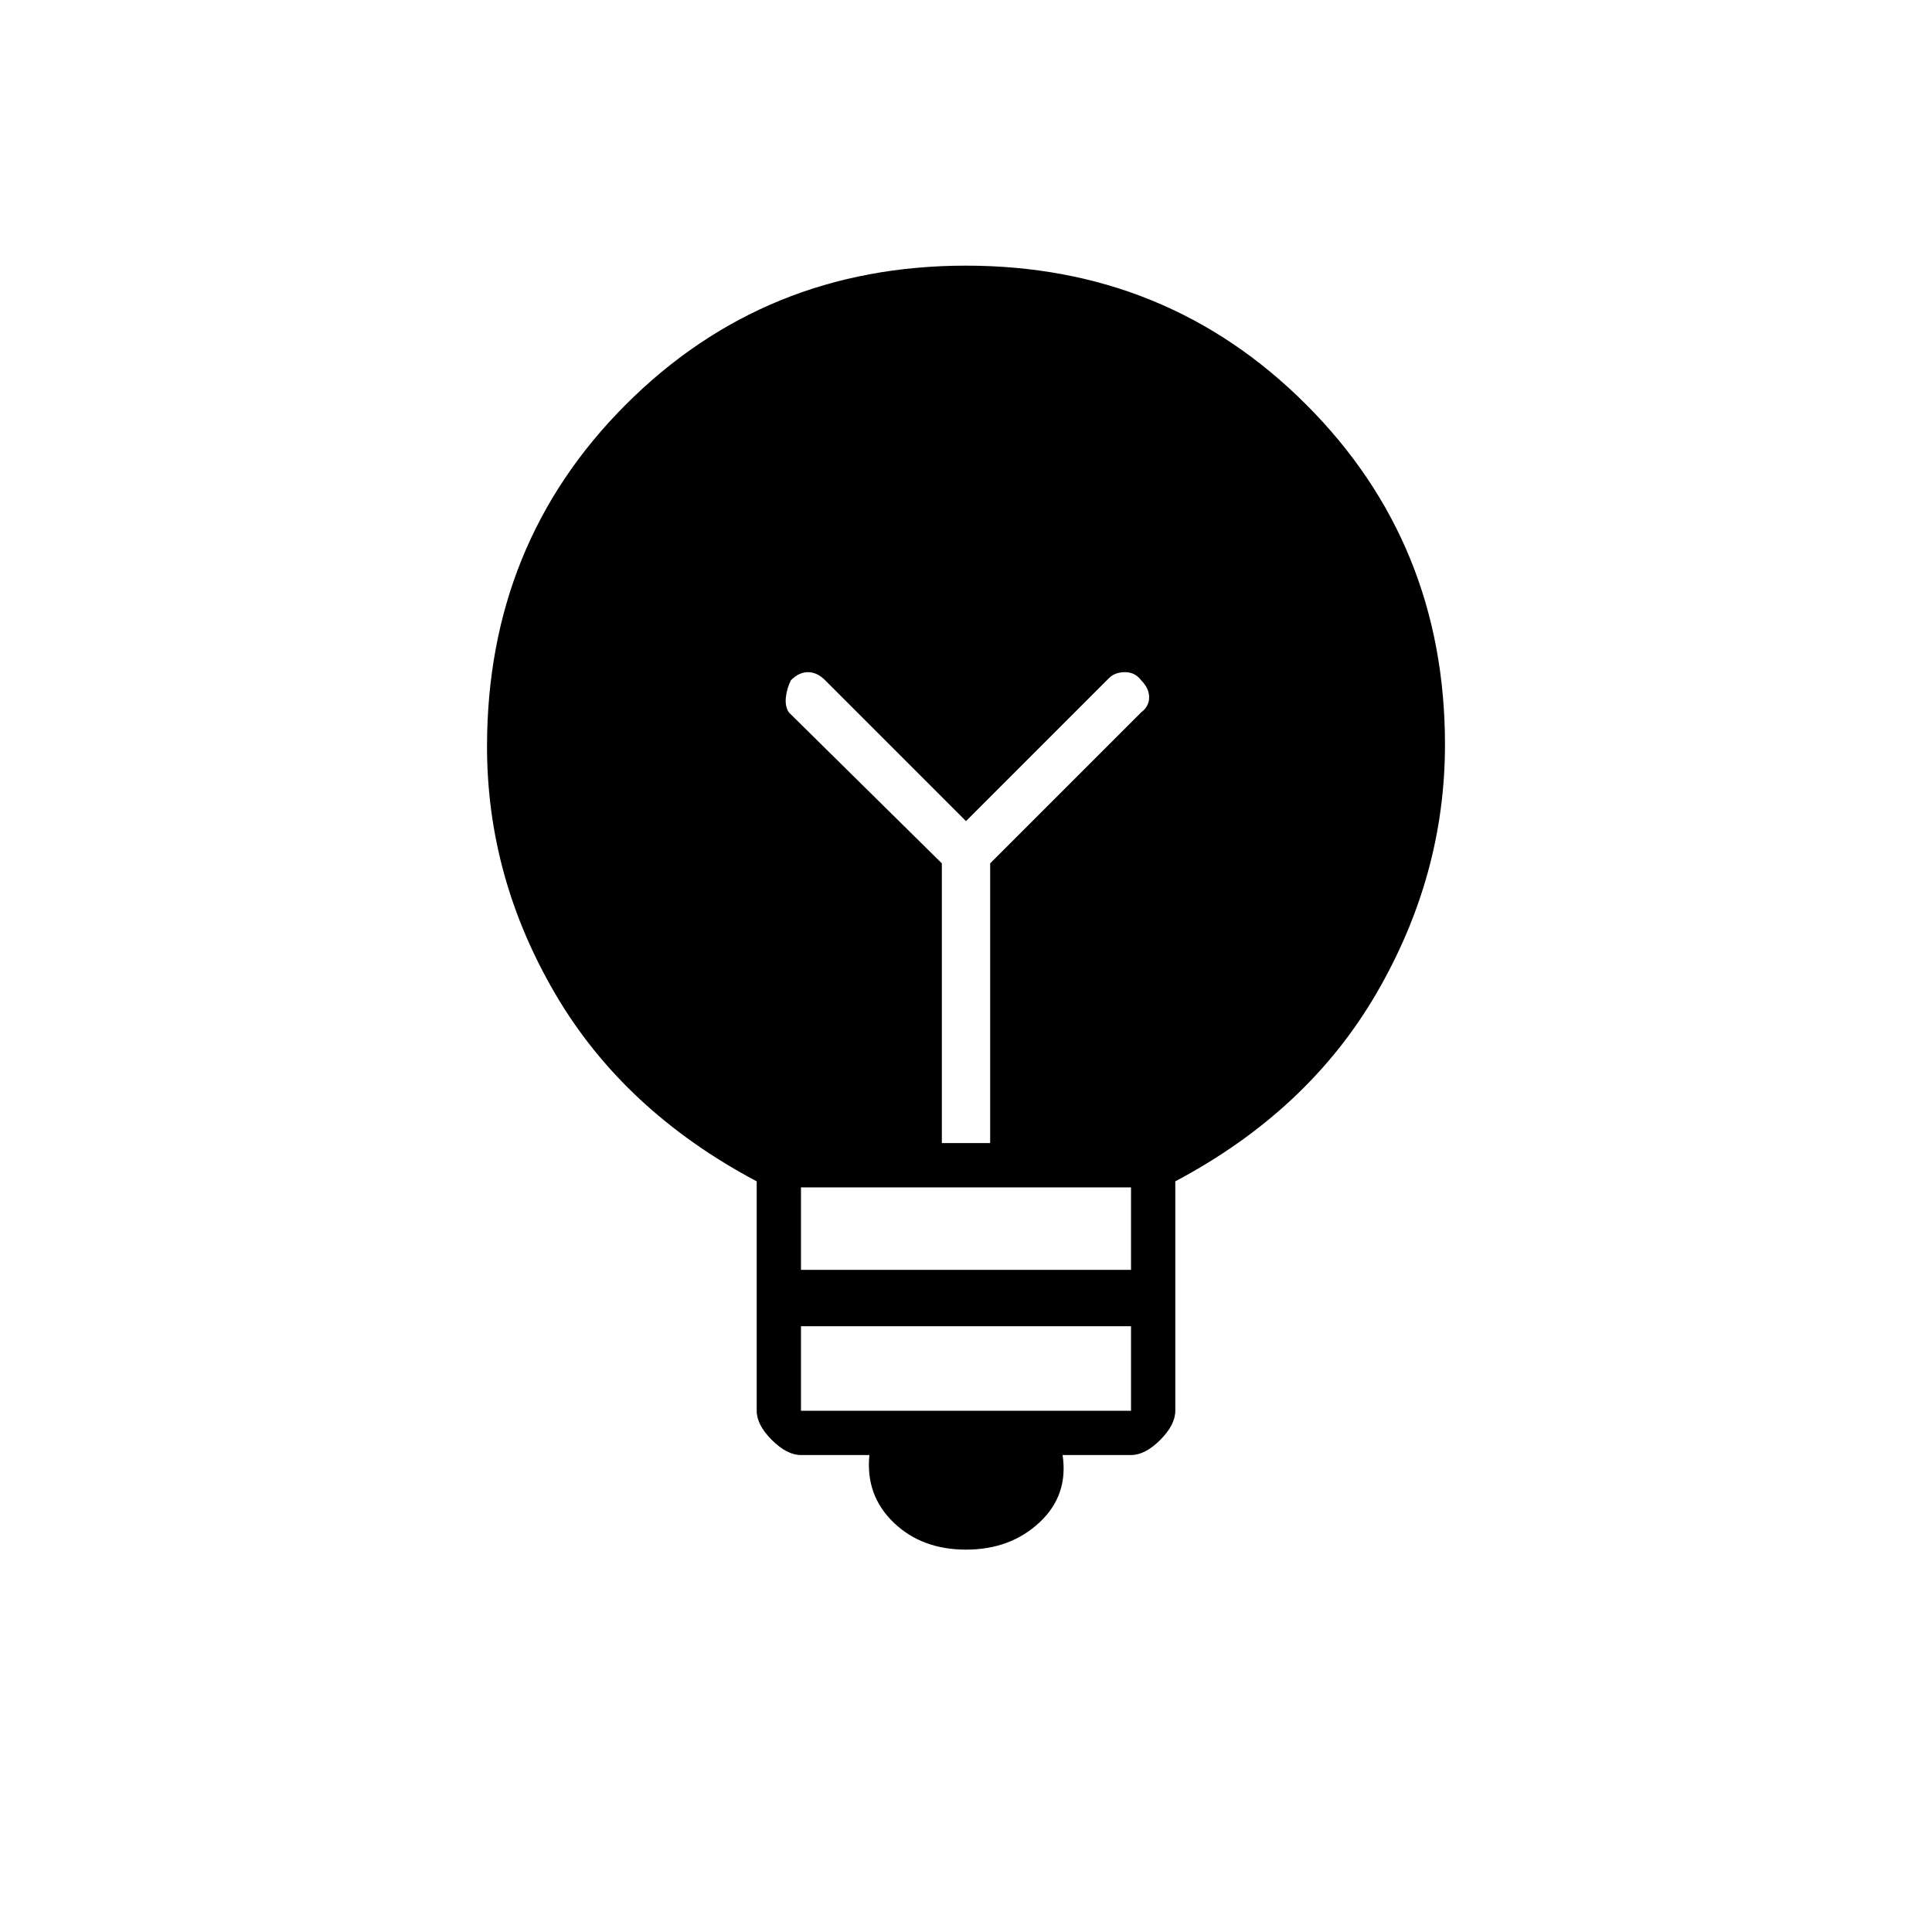 <svg xmlns="http://www.w3.org/2000/svg" height="48" width="48"><path d="M24 38.5q-1.1 0-1.8-.675t-.6-1.675h-1.7q-.35 0-.725-.375t-.375-.725v-5.7q-3.3-1.75-5-4.65-1.7-2.9-1.7-6.15 0-5.05 3.45-8.5T24 6.6q5 0 8.45 3.45 3.45 3.45 3.45 8.45 0 3.25-1.7 6.175t-5 4.675v5.7q0 .35-.375.725t-.725.375h-1.7q.15 1-.575 1.675T24 38.5Zm-4.1-3.45h8.2v-2.1h-8.2Zm0-3.5h8.2V29.5h-8.2Zm3.5-3.15h1.2v-6.95l3.75-3.75q.2-.15.2-.375t-.2-.425q-.15-.2-.4-.2t-.4.15L24 20.4l-3.5-3.5q-.2-.2-.425-.2-.225 0-.425.2-.1.2-.125.425-.025.225.075.375l3.8 3.75Z"/></svg>